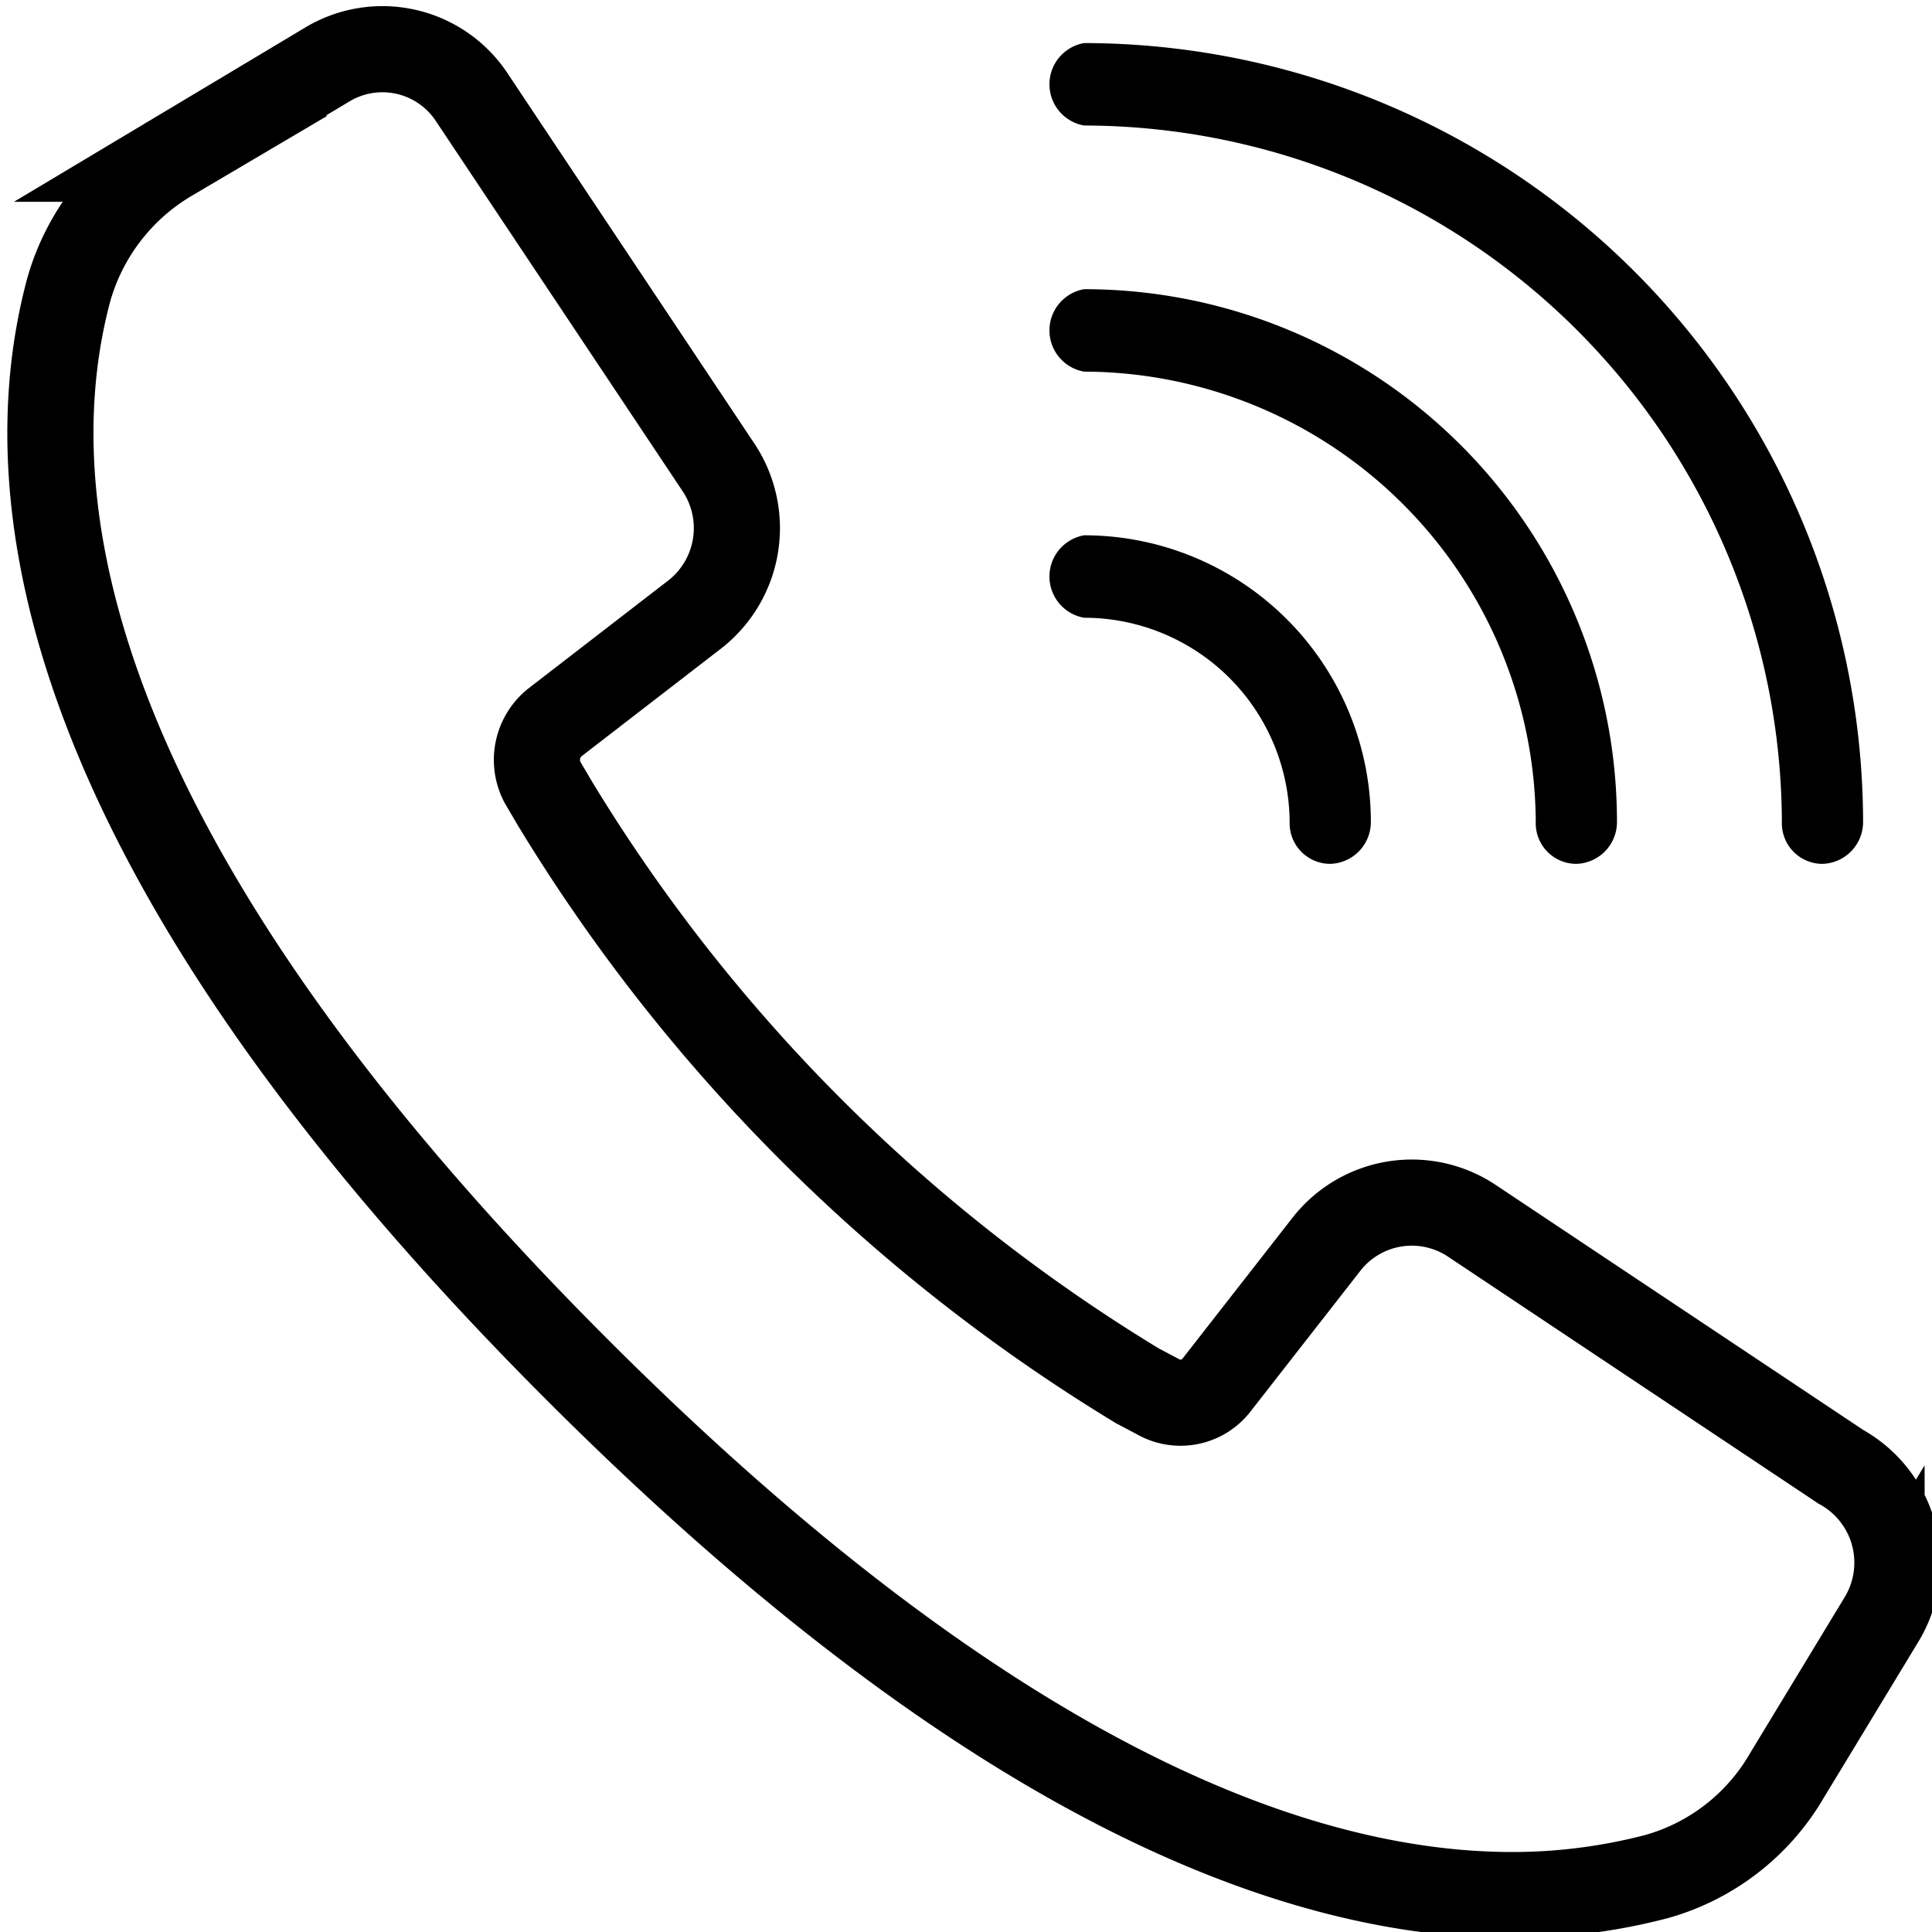 <svg xmlns="http://www.w3.org/2000/svg" viewBox="0 0 15.7 15.7"><path d="M180.73,100.35l-3-2a.88.88,0,0,0-1.18.19l-.89,1.14a.37.37,0,0,1-.48.1l-.17-.09a14.08,14.08,0,0,1-4.73-4.73l-.1-.17a.39.39,0,0,1,.1-.49l1.14-.88a.89.89,0,0,0,.19-1.19l-2-3a.87.87,0,0,0-1.19-.27l-1.27.76a1.81,1.81,0,0,0-.82,1.06c-.45,1.67-.11,4.54,4.13,8.78,3.37,3.37,5.87,4.27,7.6,4.27a4.64,4.64,0,0,0,1.17-.15,1.78,1.78,0,0,0,1.06-.82l.77-1.27A.89.89,0,0,0,180.73,100.35Z" transform="translate(-165.77 -88.43)" fill="none" stroke="currentColor" stroke-miterlimit="10" stroke-width="0.7"/><path d="M174.58,89.45a5.68,5.68,0,0,1,5.67,5.66.33.33,0,0,0,.33.34.34.34,0,0,0,.33-.34,6.34,6.34,0,0,0-6.33-6.33.34.34,0,0,0,0,.67Z" transform="translate(-165.77 -88.43)" fill="currentColor"/><path d="M174.58,91.45a3.68,3.68,0,0,1,3.67,3.66.33.33,0,0,0,.33.34.34.34,0,0,0,.33-.34,4.33,4.33,0,0,0-4.33-4.33.34.34,0,0,0,0,.67Z" transform="translate(-165.77 -88.43)" fill="currentColor"/><path d="M174.58,93.45a1.67,1.67,0,0,1,1.67,1.66.33.33,0,0,0,.33.34.34.34,0,0,0,.33-.34,2.33,2.33,0,0,0-2.33-2.33.34.34,0,0,0,0,.67Z" transform="translate(-165.77 -88.43)" fill="currentColor"/></svg>